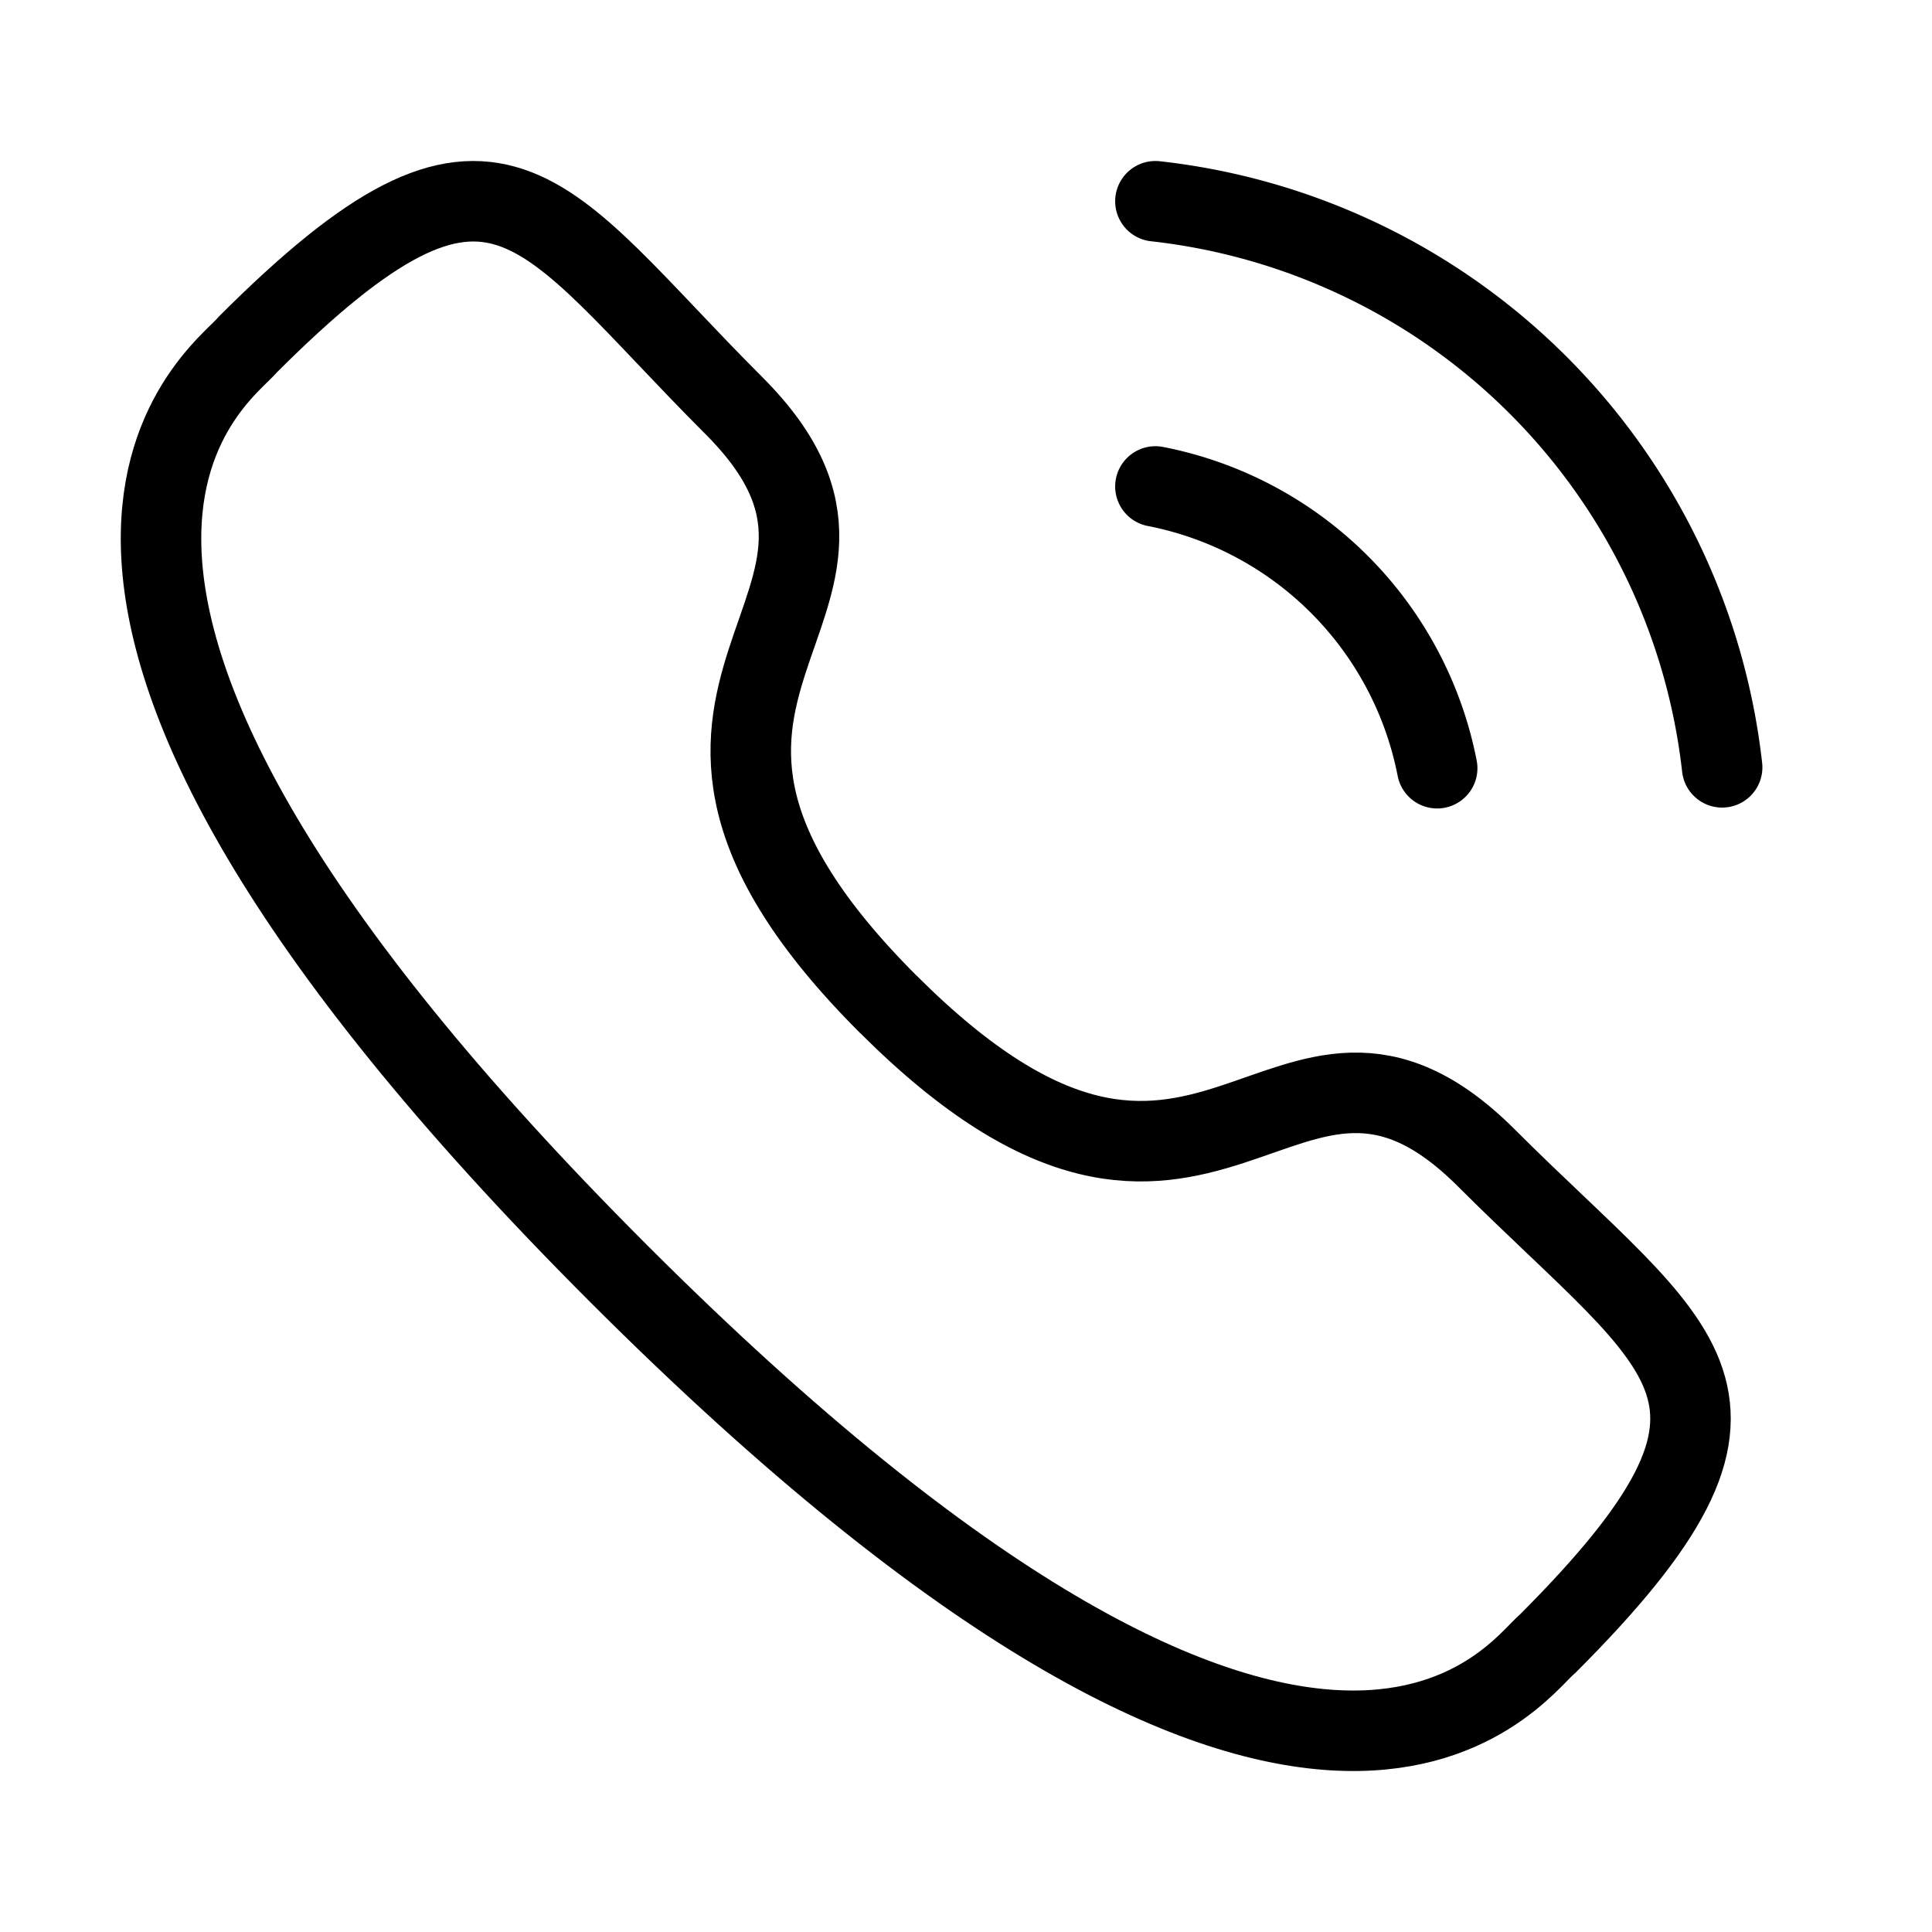 <svg viewBox="0 0 24 24" fill="none" xmlns="http://www.w3.org/2000/svg">
  <path d="M14.353 2.5a7.97 7.97 0 0 1 7.04 7.032m-7.04-3.489a4.43 4.43 0 0 1 3.5 3.5" stroke="currentColor" stroke-width="inherit" stroke-linecap="round" stroke-linejoin="round"/>
  <path clip-rule="evenodd" d="M11.032 12.472c3.989 3.988 4.893-.625 7.433 1.913 2.449 2.448 3.857 2.938.754 6.04-.389.312-2.858 4.07-11.535-4.605S2.762 4.672 3.074 4.284c3.11-3.11 3.593-1.695 6.041.753 2.54 2.54-2.072 3.447 1.916 7.435" stroke="currentColor" stroke-width="inherit" stroke-linecap="round" stroke-linejoin="round"/>
</svg>
